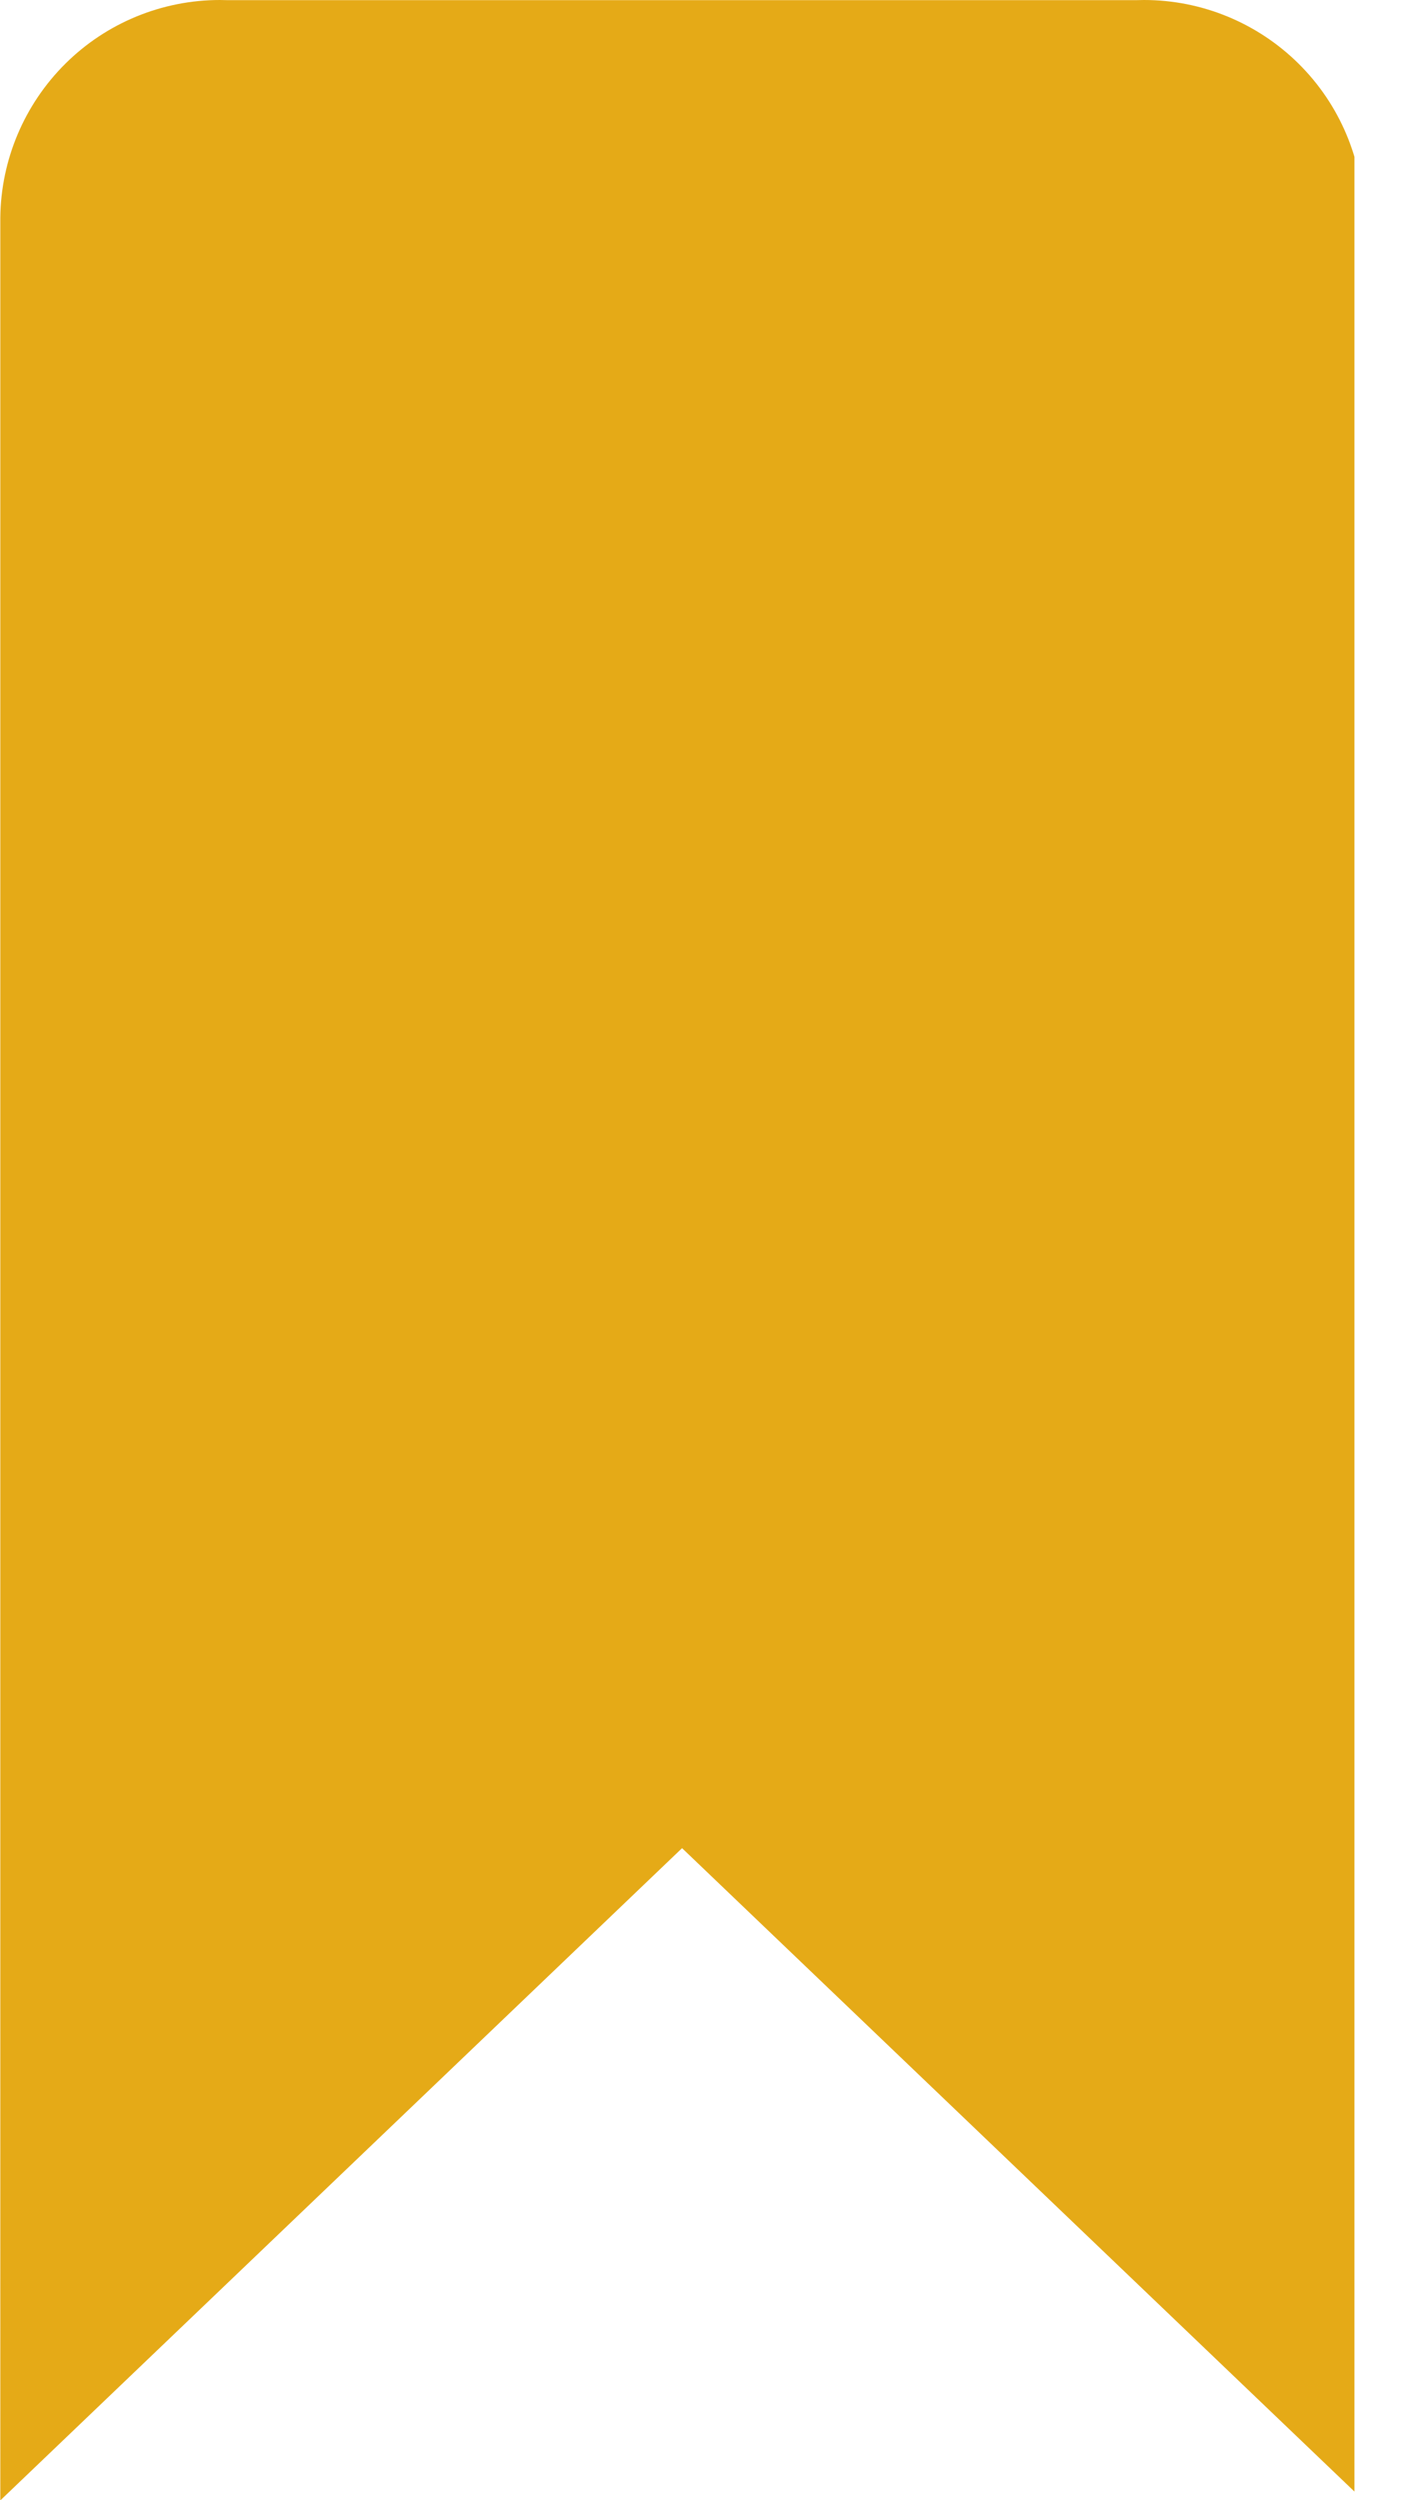 <svg width="9" height="16" viewBox="0 0 9 16" fill="none" xmlns="http://www.w3.org/2000/svg">
<g clip-path="url(#clip0_328_63636)">
<path d="M0.002 1.393V16.001L4.366 11.827L8.729 16.001V1.393C8.725 1.022 8.576 0.668 8.312 0.407C8.049 0.147 7.694 0 7.323 1.73022e-09L7.272 0.001H7.274H1.457L1.408 1.73022e-09C1.038 -1.8365e-05 0.682 0.146 0.419 0.407C0.156 0.668 0.006 1.022 0.002 1.392V1.393H0.002Z" fill="#E5AA17"/>
</g>
<defs>
<clipPath id="clip0_328_63636">
<rect width="8.67" height="16" fill="white"/>
</clipPath>
</defs>
</svg>
